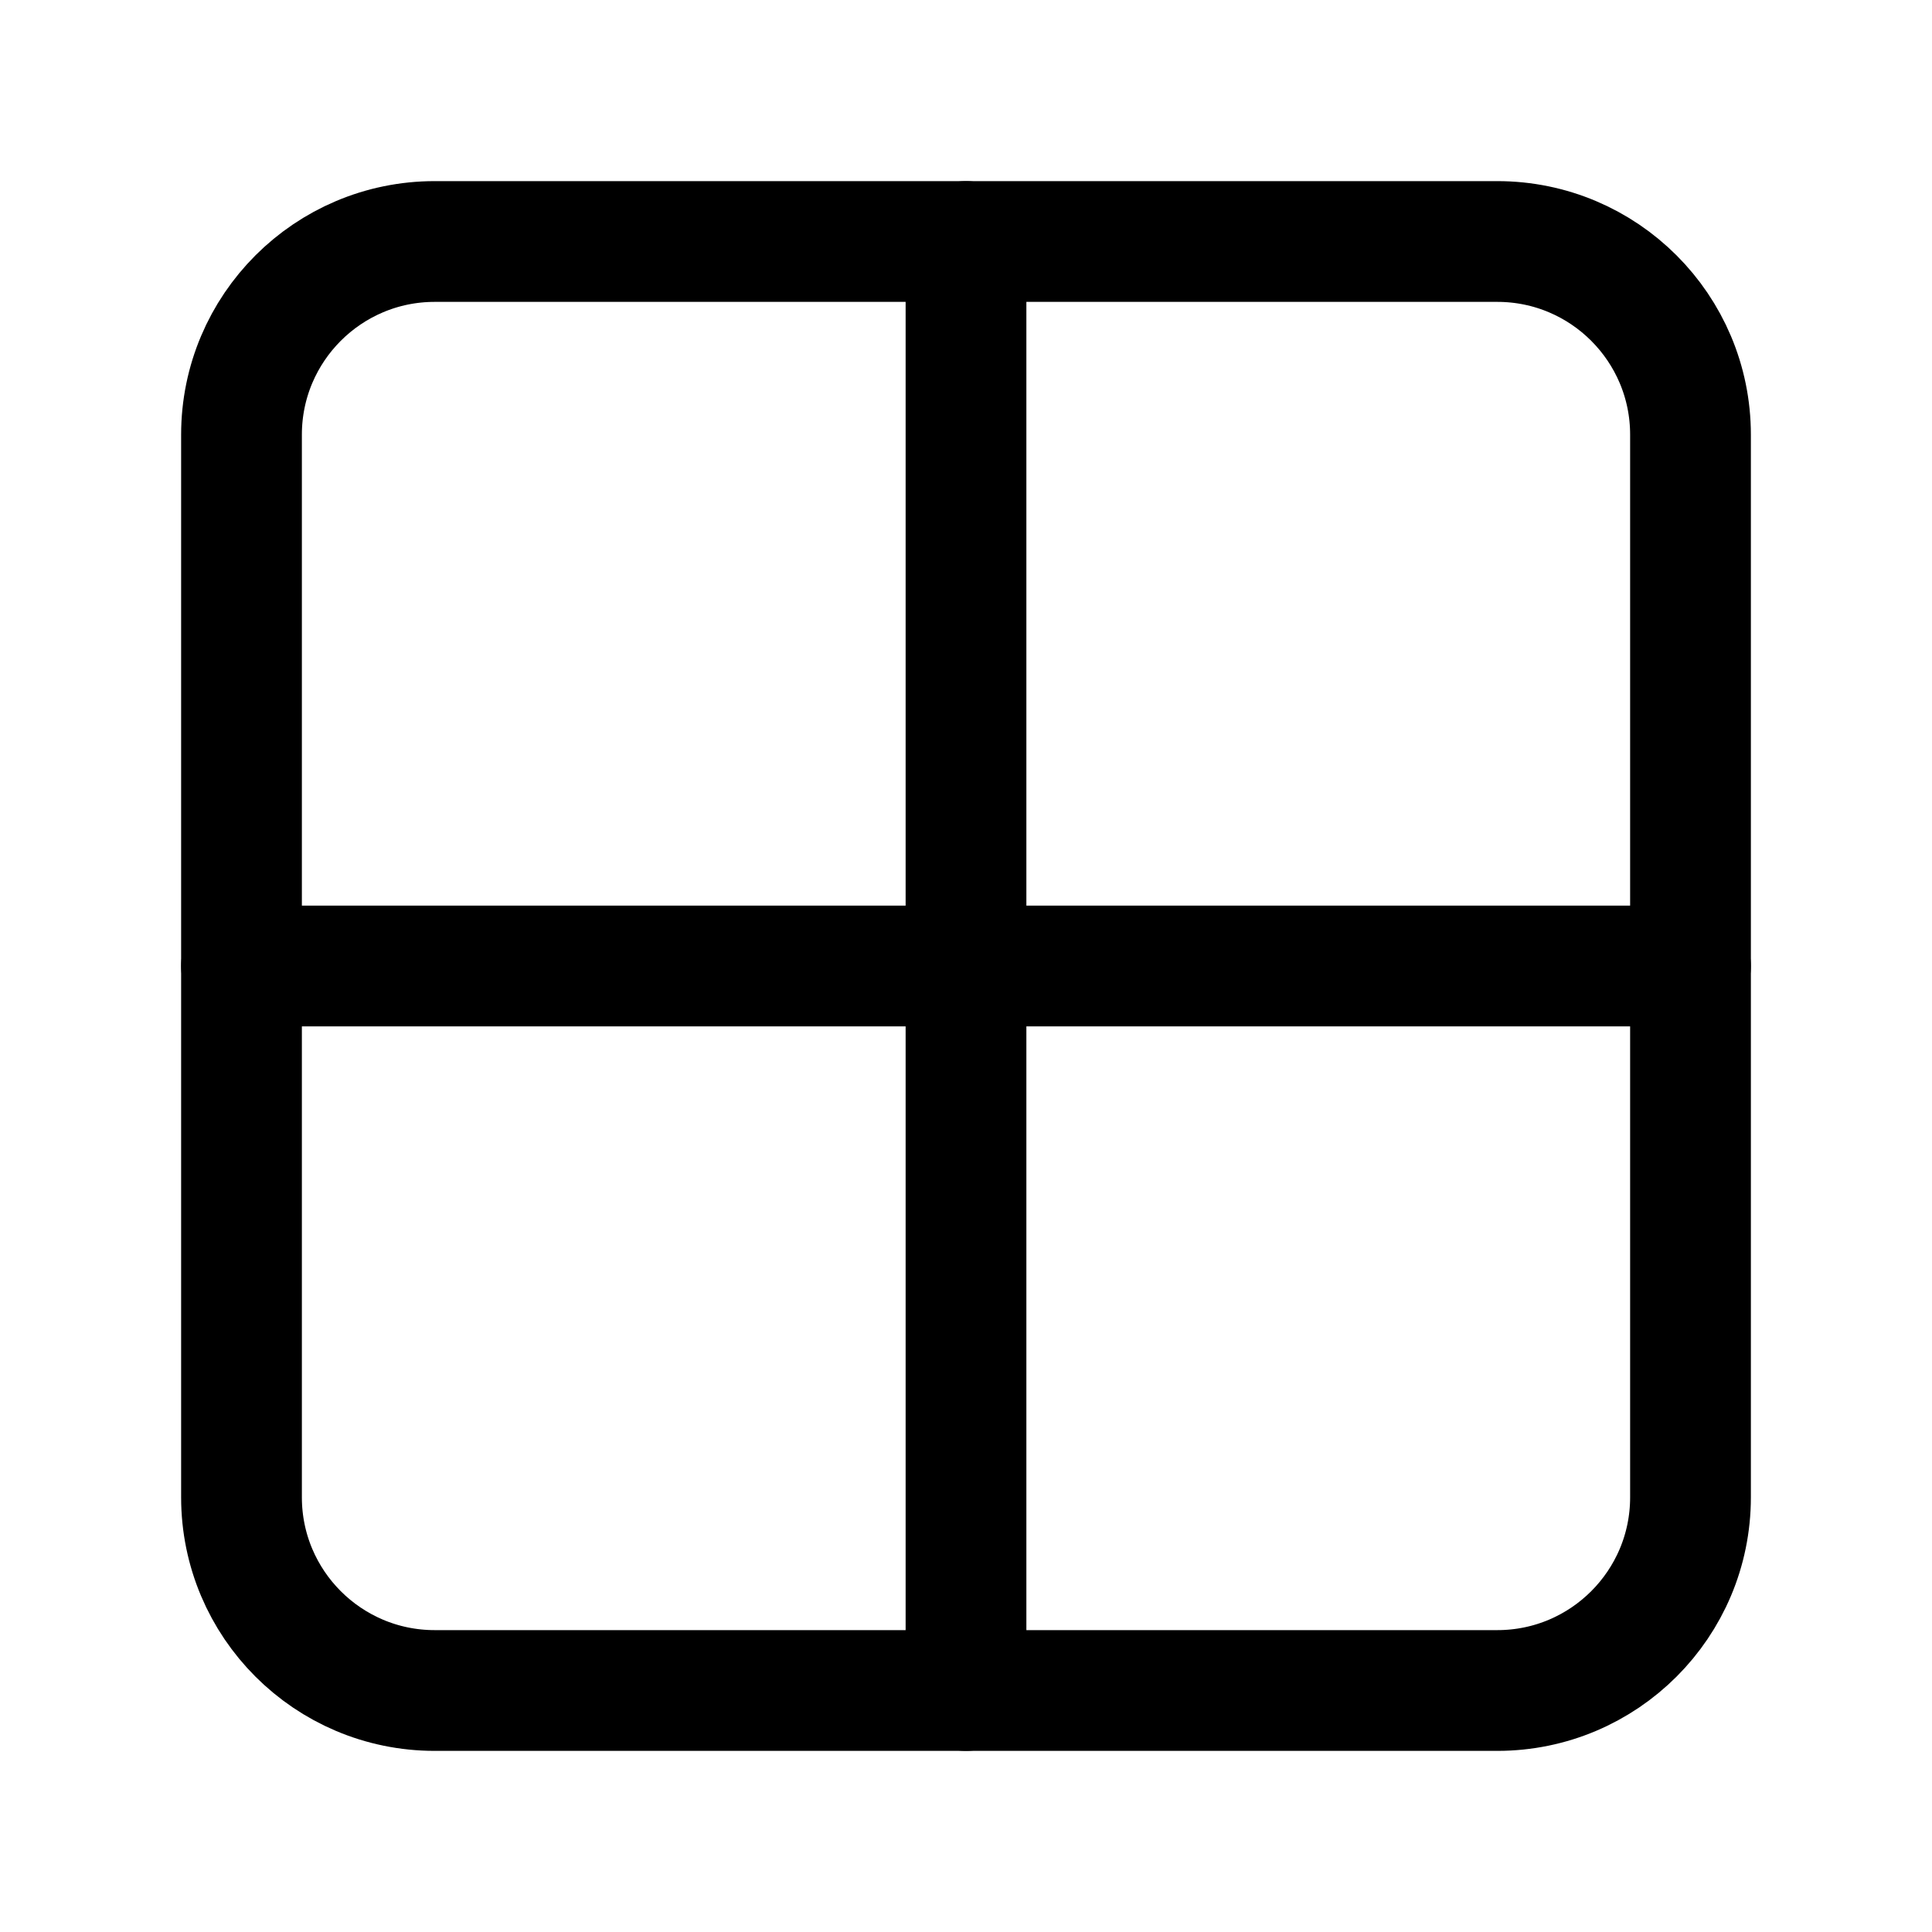 <svg width="24" height="24" viewBox="0 0 24 24" fill="none" xmlns="http://www.w3.org/2000/svg">
<path d="M18.6 3H5.4C4.075 3 3 4.075 3 5.4V18.6C3 19.925 4.075 21 5.4 21H18.6C19.925 21 21 19.925 21 18.6V5.4C21 4.075 19.925 3 18.6 3Z" stroke="black" stroke-width="1.5" stroke-miterlimit="10"/>
<path d="M3 12H21" stroke="black" stroke-width="1.5" stroke-miterlimit="10" stroke-linecap="round"/>
<path d="M12 21V3" stroke="black" stroke-width="1.5" stroke-miterlimit="10" stroke-linecap="round"/>
</svg>
